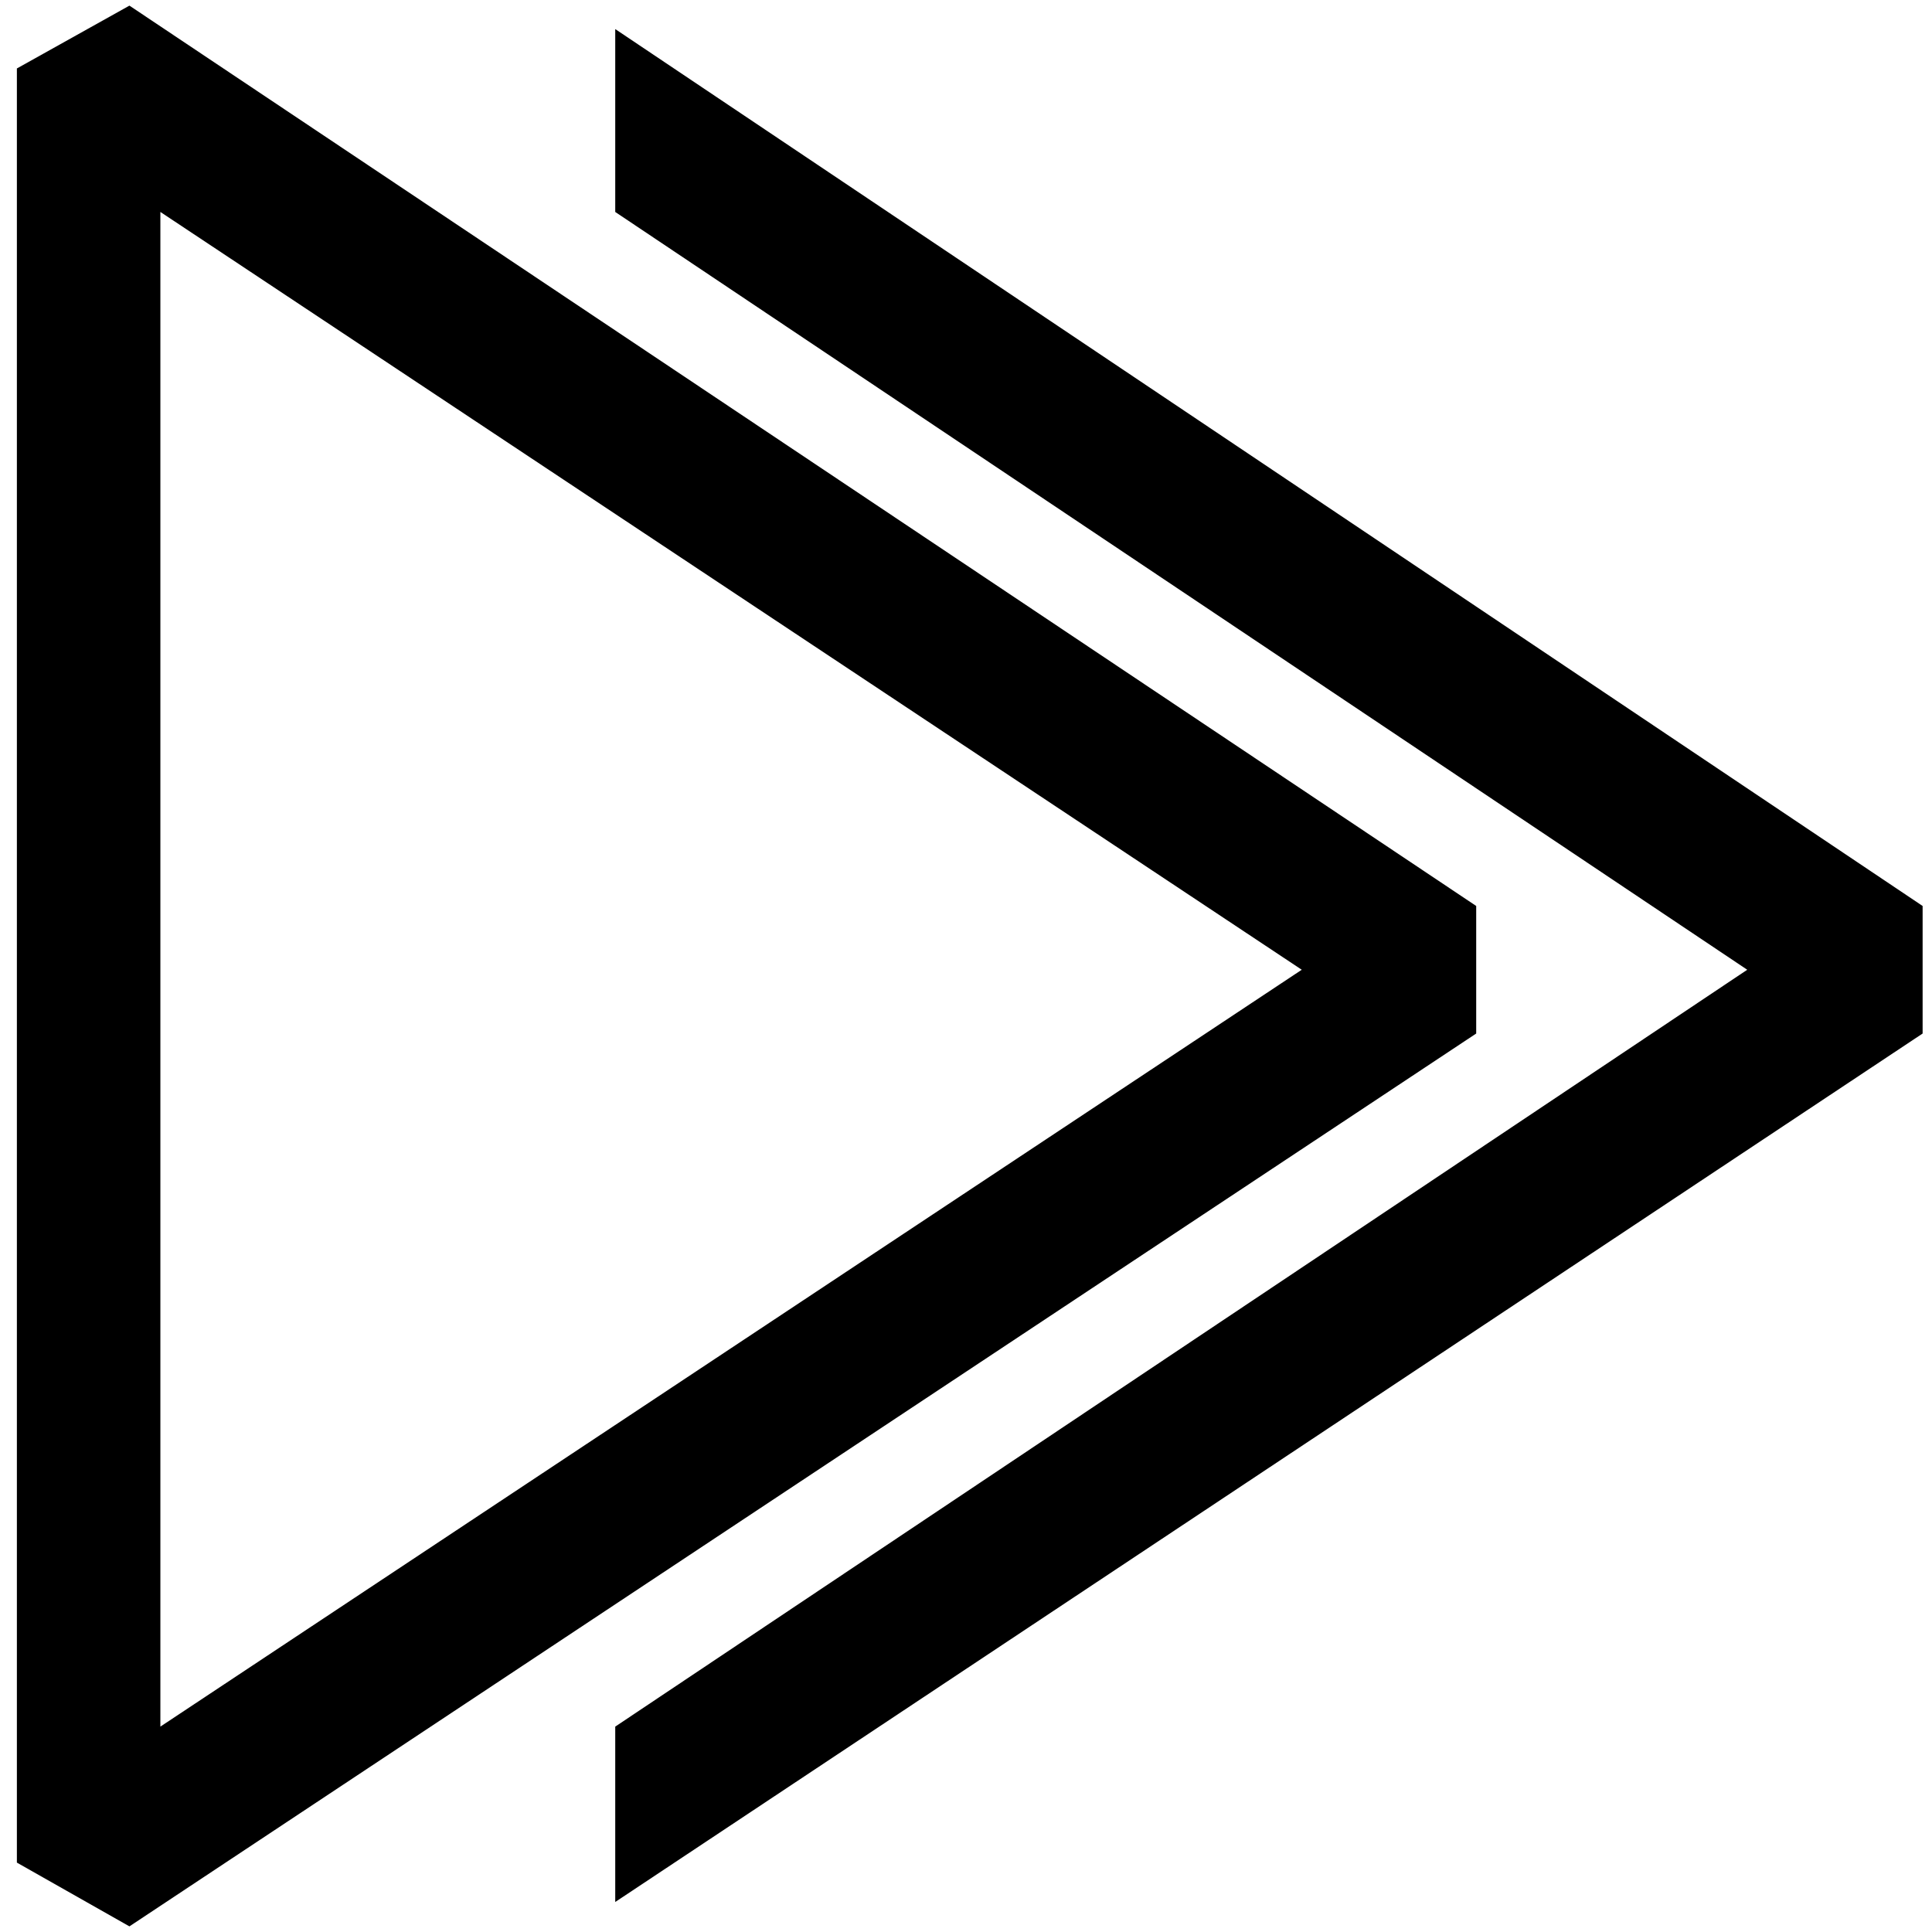 <?xml version="1.0" standalone="no"?>
<!DOCTYPE svg PUBLIC "-//W3C//DTD SVG 1.1//EN" "http://www.w3.org/Graphics/SVG/1.1/DTD/svg11.dtd" >
<svg xmlns="http://www.w3.org/2000/svg" xmlns:xlink="http://www.w3.org/1999/xlink" version="1.1" width="2048" height="2048" viewBox="-10 0 2060 2048">
   <path fill="currentColor"
d="M128 0l-120 67v1913l120 68l1436 -952v-136zM161 1835v-1615l1217 808zM646 2022l1394 -926v-136l-1394 -935v195l1207 808l-1207 807v187z" />
</svg>

